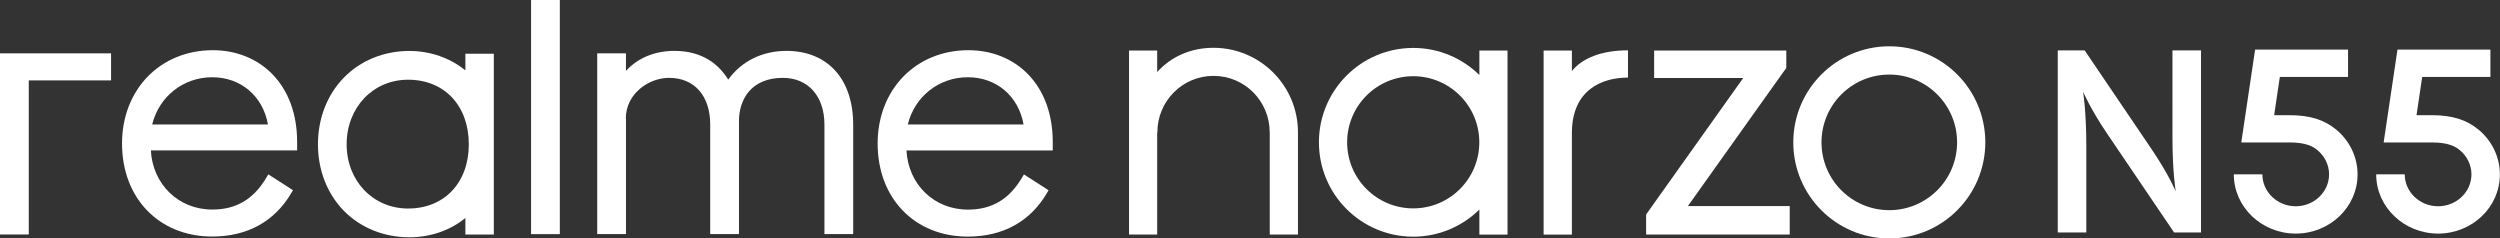 <?xml version="1.0" encoding="utf-8"?>
<!-- Generator: Adobe Illustrator 26.3.1, SVG Export Plug-In . SVG Version: 6.00 Build 0)  -->
<svg version="1.1" id="图层_1" xmlns="http://www.w3.org/2000/svg" xmlns:xlink="http://www.w3.org/1999/xlink" x="0px" y="0px"
	 viewBox="0 0 365.07 34.81" style="enable-background:new 0 0 365.07 34.81;" xml:space="preserve">
<rect x="0" y="0" width="365.07" height="34.81" fill="#333333" stroke="none"/>
<style type="text/css">
	.st0{fill-rule:evenodd;clip-rule:evenodd;}
	.st1{fill:#FFFFFF;}
	.st2{fill-rule:evenodd;clip-rule:evenodd;fill:#FFFFFF;}
</style>
<g>
	<g>
		<path class="st1" d="M91.39,17.28c0-3.53,3.27-5.91,6.31-5.91c3.71,0,6.01,2.62,6.01,6.83v15.98h4.2v-16.5
			c0-3.05,1.69-6.31,6.42-6.31c3.68,0,6.06,2.68,6.06,6.83v15.98h4.2V18.2c0-6.64-3.73-10.77-9.74-10.77c-3.54,0-6.6,1.52-8.51,4.2
			c-1.25-2.05-3.59-4.2-7.85-4.2c-2.88,0-5.35,1.03-7.08,2.92V7.79h-4.2v26.39h4.2V17.28z"/>
		<path class="st1" d="M43.39,20.6c-0.03-3.99-1.28-7.37-3.62-9.77c-2.2-2.26-5.29-3.5-8.68-3.5c-7.69,0-13.27,5.73-13.27,13.63
			c0,8,5.42,13.58,13.17,13.58c5.14,0,9.14-2.21,11.58-6.41l0.21-0.36l-3.6-2.31l-0.23,0.39c-1.9,3.24-4.43,4.75-7.96,4.75
			c-4.92,0-8.7-3.68-8.96-8.64h21.36V20.6z M22.22,18.18c1.01-4.09,4.54-6.9,8.77-6.9c4.18,0,7.4,2.75,8.14,6.9H22.22z"/>
		<polygon class="st1" points="4.2,11.74 16.22,11.74 16.22,7.79 0,7.79 0,34.24 4.2,34.24 		"/>
		<path class="st1" d="M141.33,34.55c5.14,0,9.14-2.21,11.58-6.41l0.21-0.36l-3.6-2.31l-0.23,0.39c-1.9,3.24-4.43,4.75-7.96,4.75
			c-4.92,0-8.7-3.68-8.96-8.64h21.36V20.6c-0.03-3.99-1.28-7.37-3.62-9.77c-2.2-2.26-5.29-3.5-8.68-3.5
			c-7.69,0-13.27,5.73-13.27,13.63C128.16,28.96,133.57,34.55,141.33,34.55z M132.56,18.18c1.01-4.09,4.54-6.9,8.77-6.9
			c4.18,0,7.4,2.75,8.14,6.9H132.56z"/>
		<rect x="77.55" class="st1" width="4.2" height="34.19"/>
		<path class="st1" d="M59.8,34.65c3.06,0,5.98-1.02,8.16-2.82v2.42h4.15V7.85h-4.15v2.43c-2.21-1.81-5.13-2.84-8.16-2.84
			c-3.75,0-7.17,1.4-9.62,3.93c-2.42,2.5-3.75,5.95-3.75,9.7c0,3.75,1.33,7.19,3.75,9.68C52.63,33.26,56.04,34.65,59.8,34.65z
			 M50.62,21.07c0-5.38,3.86-9.43,8.97-9.43c5.31,0,8.87,3.79,8.87,9.43c0,5.61-3.57,9.38-8.87,9.38
			C54.48,30.45,50.62,26.42,50.62,21.07z"/>
	</g>
	<g>
		<g>
			<path class="st1" d="M321.41,7.36v26.59h-3.93l-9.77-14.42c-2.52-3.72-3.53-6.17-3.53-6.17s0.48,2.75,0.48,7.89v12.7h-4.17V7.36
				h3.93l9.77,14.42c2.52,3.72,3.53,6.17,3.53,6.17s-0.48-2.75-0.48-7.89V7.36H321.41z"/>
			<path class="st1" d="M335.24,34.11c-4.98,0-9.04-3.88-9.04-8.65h4.17c0,2.57,2.19,4.66,4.87,4.66s4.87-2.09,4.87-4.66
				c0-1.34-0.61-2.62-1.67-3.51c-0.68-0.57-1.7-1.15-4.11-1.15h-7.04l2.02-13.56h13.57v3.99h-9.96l-0.83,5.59h2.24
				c2.97,0,5.08,0.66,6.85,2.13c1.96,1.64,3.09,4.01,3.09,6.51C344.28,30.23,340.22,34.11,335.24,34.11z"/>
			<path class="st1" d="M356.03,34.11c-4.98,0-9.04-3.88-9.04-8.65h4.17c0,2.57,2.19,4.66,4.87,4.66c2.68,0,4.87-2.09,4.87-4.66
				c0-1.34-0.61-2.62-1.67-3.51c-0.68-0.57-1.7-1.15-4.11-1.15h-7.04l2.02-13.56h13.57v3.99h-9.96l-0.83,5.59h2.23
				c2.97,0,5.08,0.66,6.85,2.13c1.96,1.64,3.09,4.01,3.09,6.51C365.07,30.23,361.02,34.11,356.03,34.11z"/>
		</g>
	</g>
	<g>
		<path class="st2" d="M189.53,34.25h-4.11V19.33h-0.01c0,0,0,0,0-0.01c0-4.55-3.65-8.24-8.2-8.24c-4.55,0-8.2,3.69-8.2,8.24
			c0,0,0,0,0,0.01h-0.03v14.92h-4.11V7.38h4.11v3.14c1.98-2.2,4.84-3.54,8.22-3.54c6.81,0,12.34,5.52,12.34,12.34h0V34.25z"/>
		<path class="st2" d="M216.03,34.25V30.6c-2.49,2.45-5.89,3.96-9.66,3.96c-7.61,0-13.77-6.17-13.77-13.78
			c0-7.61,6.17-13.78,13.77-13.78c3.76,0,7.17,1.51,9.66,3.96V7.38h4.11v26.88H216.03z M206.37,11.13c-5.33,0-9.65,4.32-9.65,9.65
			c0,5.33,4.32,9.65,9.65,9.65c5.33,0,9.65-4.32,9.65-9.65C216.02,15.45,211.7,11.13,206.37,11.13z"/>
		<path class="st2" d="M275.89,6.76c-7.74,0-14.02,6.28-14.02,14.03c0,7.75,6.28,14.03,14.02,14.03c7.74,0,14.02-6.28,14.02-14.03
			C289.92,13.04,283.64,6.76,275.89,6.76z M275.89,30.69c-5.47,0-9.9-4.43-9.9-9.9c0-5.47,4.43-9.9,9.9-9.9c5.47,0,9.9,4.43,9.9,9.9
			C285.79,26.25,281.36,30.69,275.89,30.69z"/>
		<path class="st2" d="M237.73,7.35C237.73,7.35,237.73,7.36,237.73,7.35L237.73,7.35l0,3.98c-3.94,0-8.19,1.9-8.19,8.09v14.84v0
			h-4.13V7.38l4.13,0v3C231.03,8.5,233.86,7.35,237.73,7.35z"/>
		<path class="st2" d="M261.35,34.25h-20.97l0-2.93l0.78-1.1l0,0l13.4-18.83h-13.01V7.38h0v0h19.3v2.54l0,0v0l-0.78,1.09v0l0,0v0
			l-1.05,1.47h0l-12.54,17.61h14.87V34.25z"/>
	</g>
</g>
</svg>
